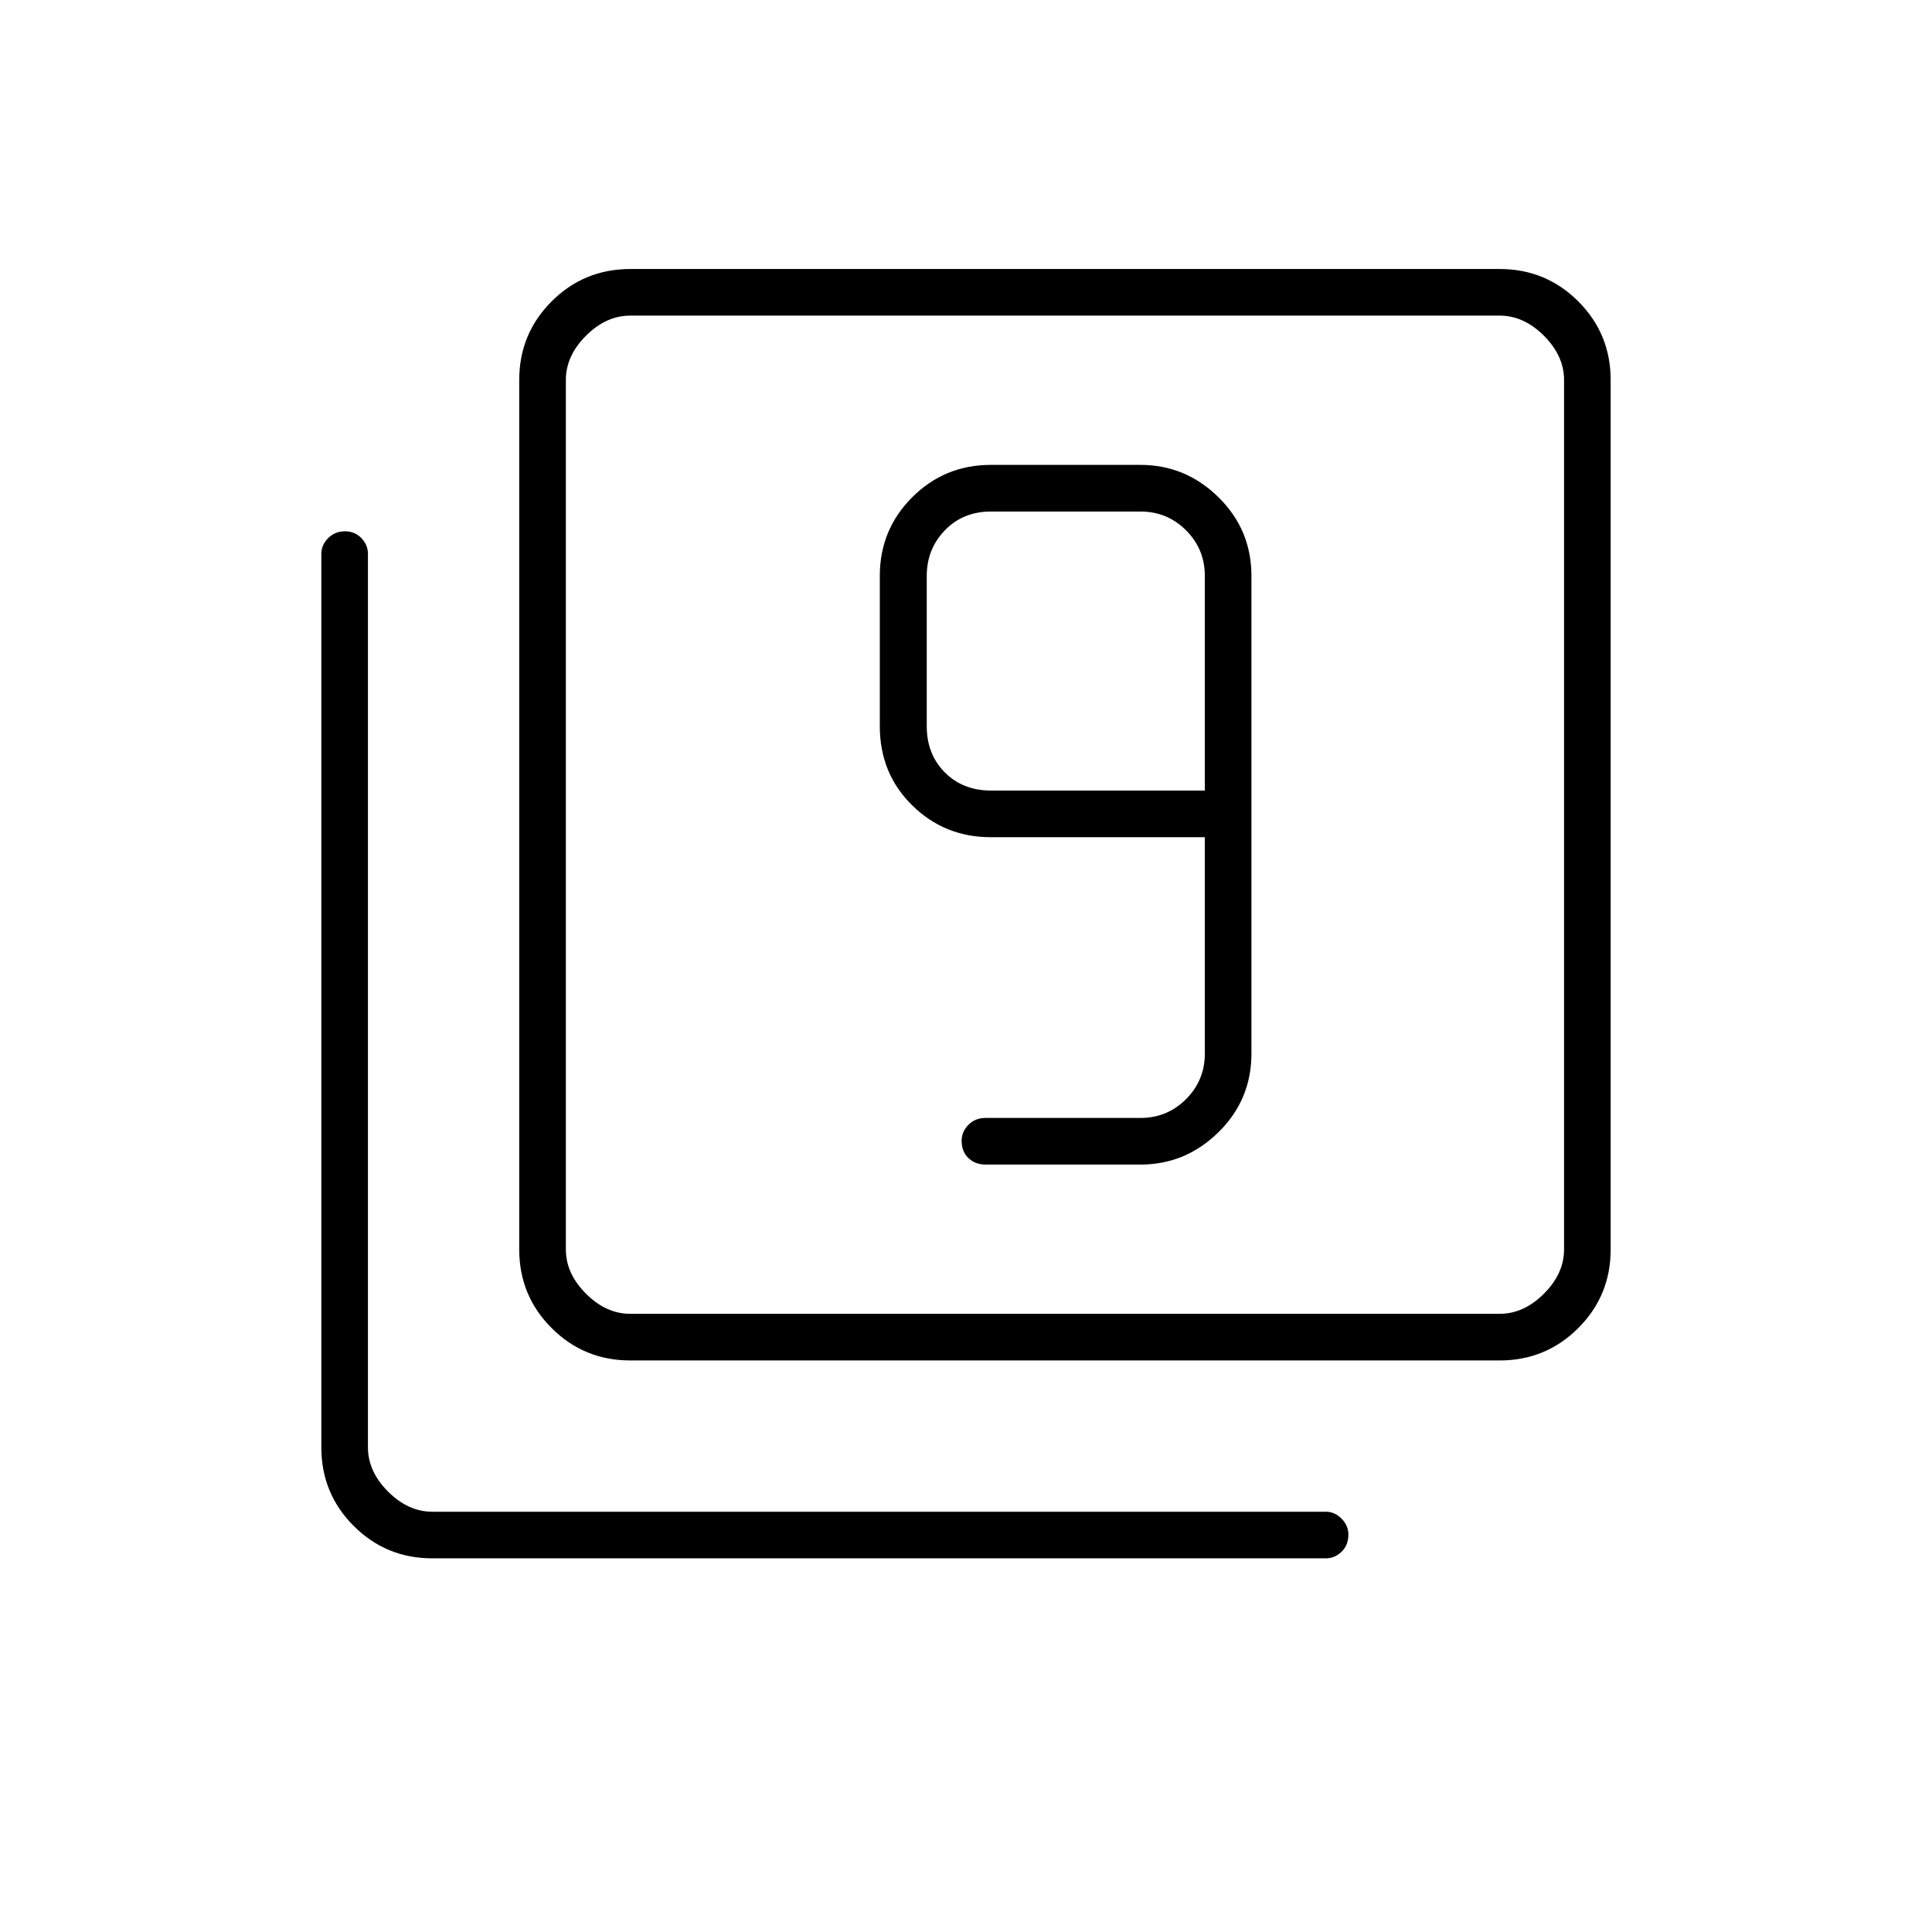 <svg xmlns="http://www.w3.org/2000/svg" height="40" viewBox="0 -960 960 960" width="40"><path d="M566.67-381.33q22.45 0 38.81-16.1 16.35-16.09 16.35-39.07v-237.33q0-22.98-16.35-39.07-16.36-16.1-38.81-16.1h-74.34q-22.97 0-39.07 16.1-16.09 16.09-16.09 39.07v74.66q0 23.51 16.09 39.34Q469.36-544 492.33-544h106.34v107.5q0 13.33-9.34 22.67-9.33 9.33-22.66 9.33h-76.84q-5.31 0-8.66 3.44-3.34 3.44-3.34 7.86 0 5.37 3.34 8.62 3.35 3.25 8.66 3.25h76.84Zm32-185.84H492.5q-14 0-23-9t-9-23v-74.66q0-13.34 9-22.67 9-9.33 23-9.33h74.17q13.33 0 22.66 9.33 9.34 9.33 9.34 22.67v106.66ZM313.17-284q-22.98 0-39.07-16.1-16.1-16.09-16.1-39.07v-432q0-22.97 16.1-39.07 16.09-16.09 39.07-16.09h432q22.97 0 39.07 16.09 16.09 16.1 16.09 39.07v432q0 22.98-16.09 39.07-16.1 16.1-39.07 16.1h-432Zm0-23.17h432q12 0 22-10t10-22v-432q0-12-10-22t-22-10h-432q-12 0-22 10t-10 22v432q0 12 10 22t22 10Zm-98.34 121.5q-22.97 0-39.07-16.09-16.09-16.1-16.09-39.07v-444q0-4.36 3.38-7.77 3.37-3.4 8.33-3.4 4.95 0 8.2 3.4 3.25 3.41 3.25 7.77v444q0 12 10 22t22 10h444q4.36 0 7.77 3.44 3.4 3.44 3.4 7.85 0 5.37-3.4 8.62-3.41 3.25-7.77 3.25h-444Zm66.34-617.5v496-496Z"/></svg>